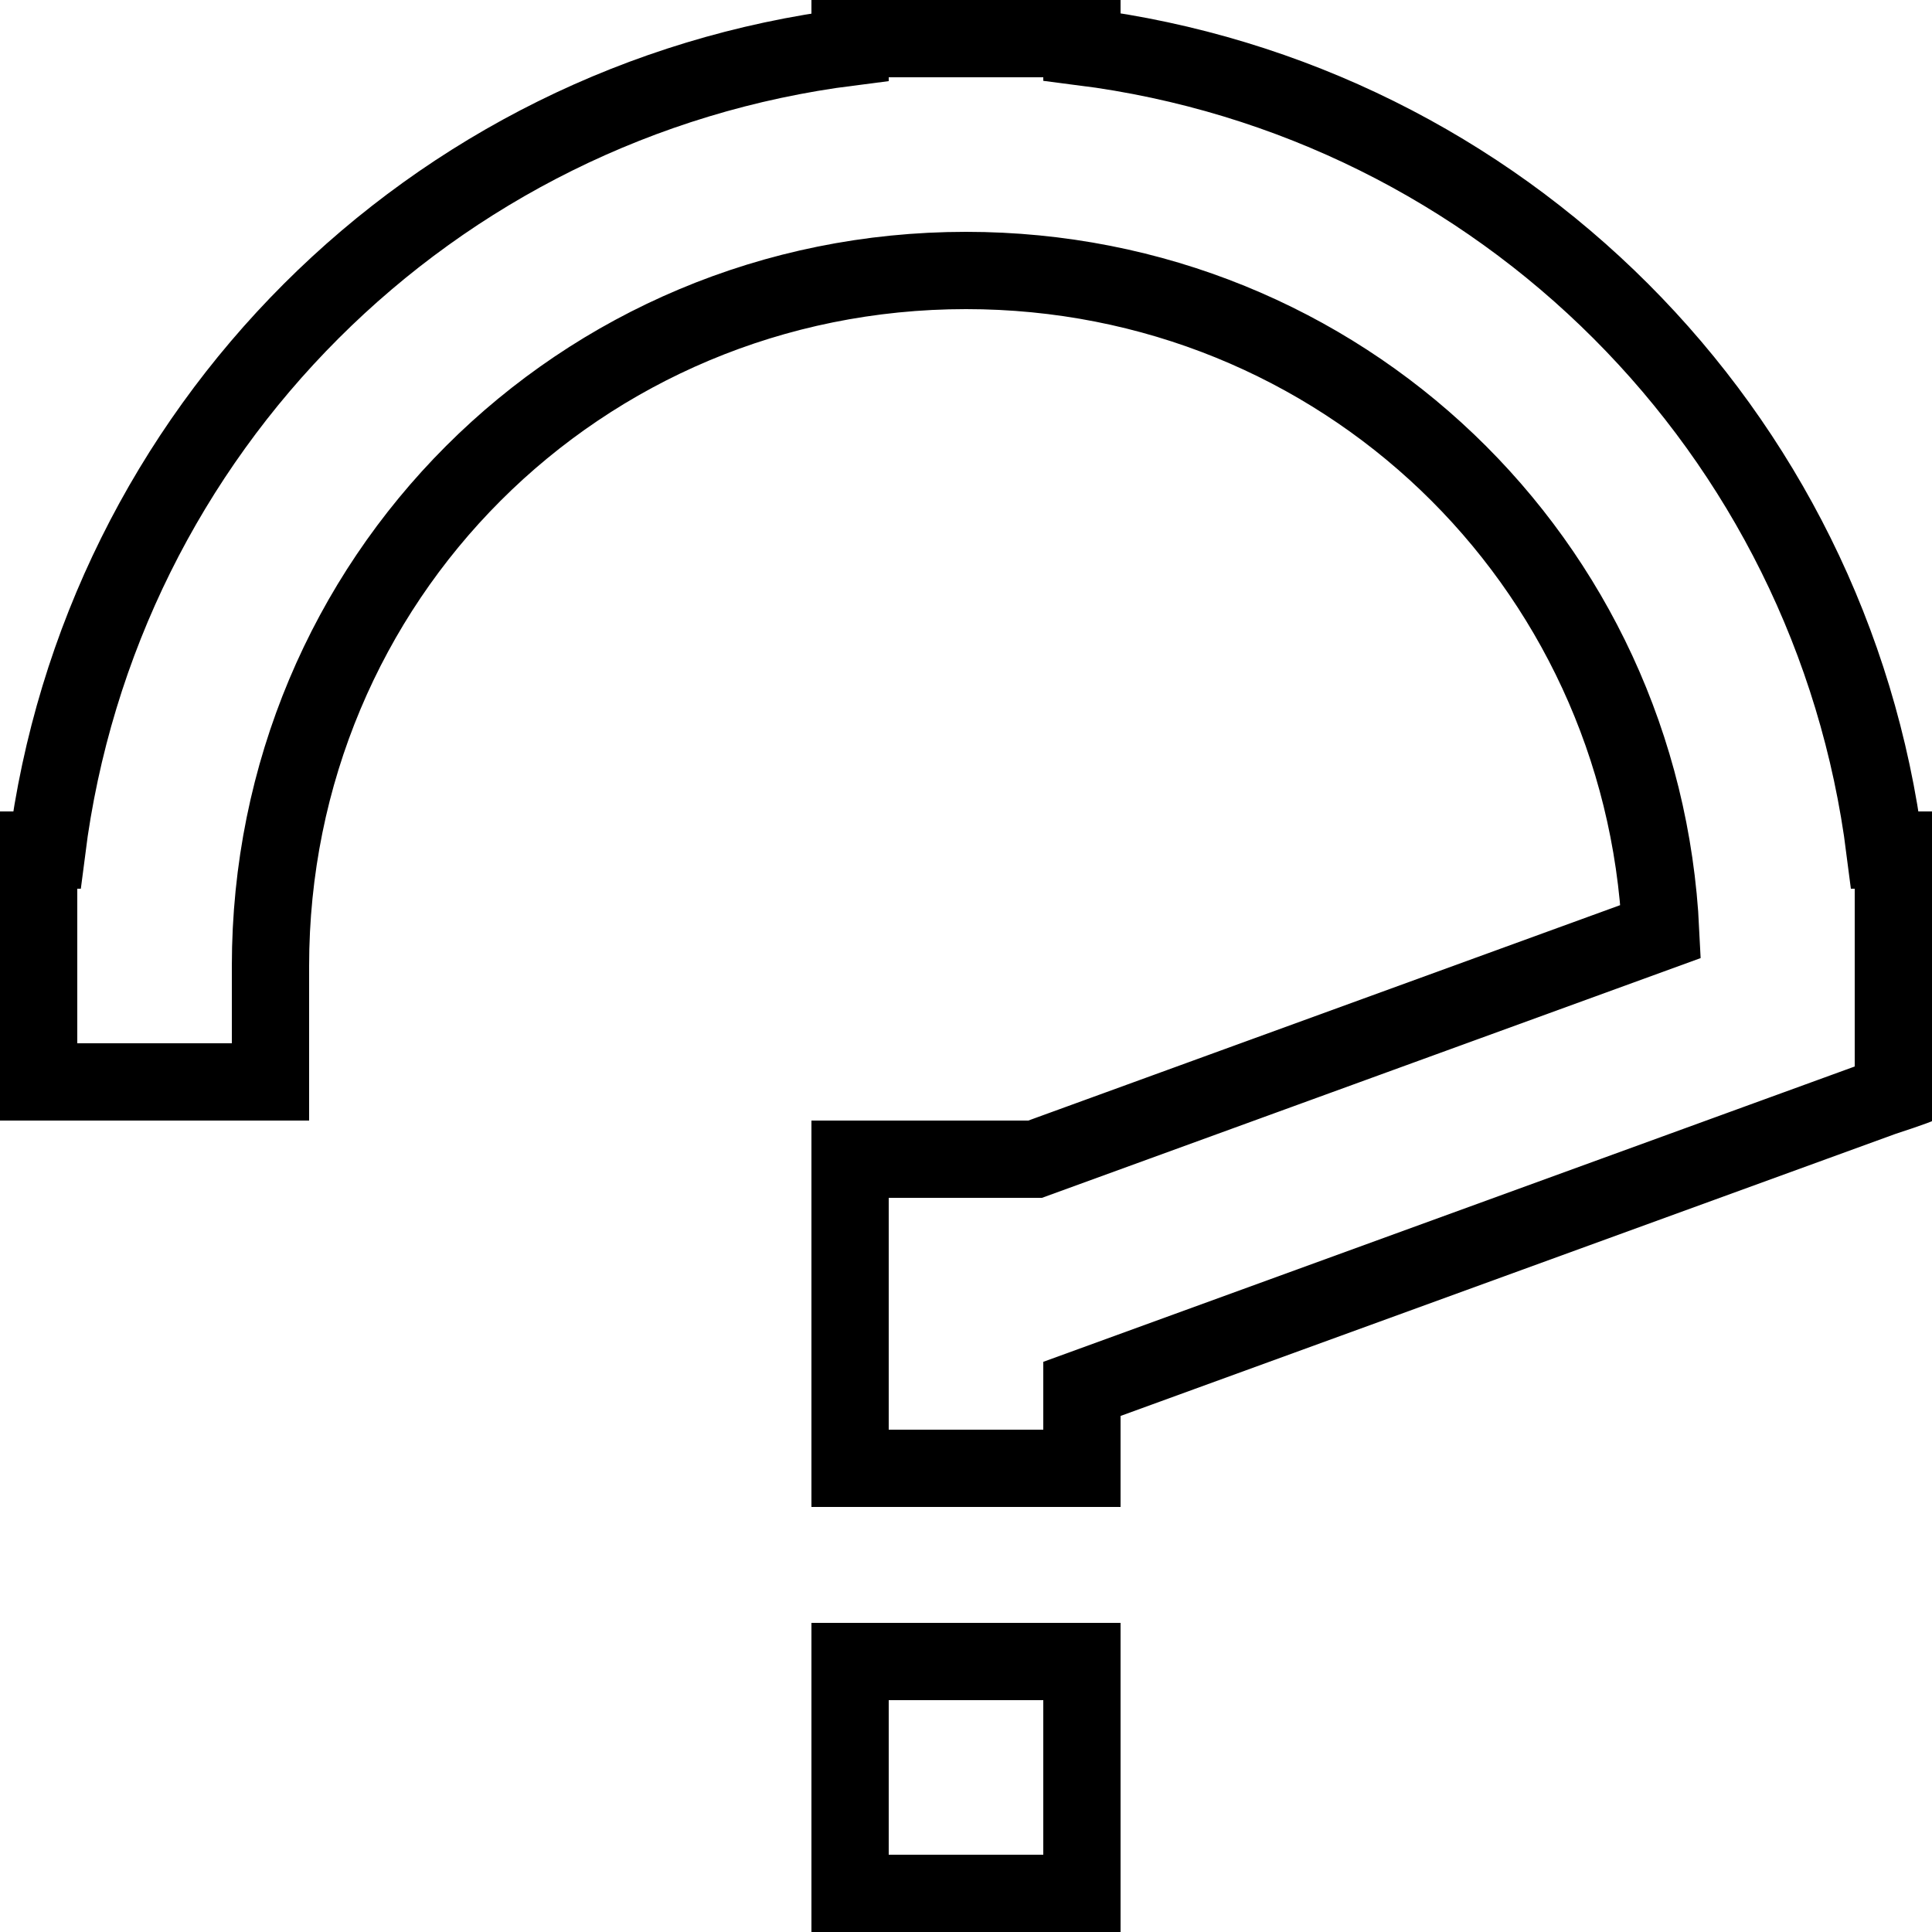 <?xml version="1.0" encoding="UTF-8" standalone="no"?>
<!-- Created with Inkscape (http://www.inkscape.org/) -->

<svg
   xmlns:dc="http://purl.org/dc/elements/1.1/"
   xmlns:cc="http://creativecommons.org/ns#"
   xmlns:rdf="http://www.w3.org/1999/02/22-rdf-syntax-ns#"
   xmlns:svg="http://www.w3.org/2000/svg"
   xmlns="http://www.w3.org/2000/svg"
   xmlns:sodipodi="http://sodipodi.sourceforge.net/DTD/sodipodi-0.dtd"
   xmlns:inkscape="http://www.inkscape.org/namespaces/inkscape"
   width="500"
   height="500"
   viewBox="0 0 500 500"
   id="svg4146"
   version="1.1"
   inkscape:version="0.91 r13725"
   sodipodi:docname="？.svg">
  <defs
     id="defs4148">
    <clipPath
       clipPathUnits="userSpaceOnUse"
       id="clipPath4244">
      <rect
         style="fill:none;fill-opacity:1;stroke:none;stroke-width:20;stroke-linecap:butt;stroke-linejoin:miter;stroke-miterlimit:4;stroke-dasharray:none;stroke-opacity:1"
         id="rect4246"
         width="500"
         height="250"
         x="0"
         y="552.362" />
    </clipPath>
    <clipPath
       clipPathUnits="userSpaceOnUse"
       id="clipPath4555">
      <rect
         style="fill:none;fill-opacity:1;stroke:none;stroke-width:20;stroke-linecap:square;stroke-linejoin:miter;stroke-miterlimit:4;stroke-dasharray:none;stroke-opacity:1"
         id="rect4557"
         width="500"
         height="500"
         x="0"
         y="552.362" />
    </clipPath>
    <clipPath
       clipPathUnits="userSpaceOnUse"
       id="clipPath4266">
      <rect
         style="opacity:1;fill:none;fill-opacity:1;stroke:#000000;stroke-width:1;stroke-linecap:butt;stroke-linejoin:miter;stroke-miterlimit:4;stroke-dasharray:none;stroke-opacity:1"
         id="rect4268"
         width="500"
         height="500"
         x="0"
         y="2.2617187e-005" />
    </clipPath>
  </defs>
  <sodipodi:namedview
     id="base"
     pagecolor="#ffffff"
     bordercolor="#666666"
     borderopacity="1.0"
     inkscape:pageopacity="1"
     inkscape:pageshadow="2"
     inkscape:zoom="1"
     inkscape:cx="219.26596"
     inkscape:cy="232.51854"
     inkscape:document-units="px"
     inkscape:current-layer="layer1"
     showgrid="true"
     units="px"
     inkscape:window-width="1440"
     inkscape:window-height="900"
     inkscape:window-x="-8"
     inkscape:window-y="29"
     inkscape:window-maximized="1"
     showguides="false">
    <inkscape:grid
       type="xygrid"
       id="grid4694" />
  </sodipodi:namedview>
  <g
     inkscape:label="レイヤー 1"
     inkscape:groupmode="layer"
     id="layer1"
     transform="translate(0,-552.362)">
    <path
       style="opacity:1;fill:none;fill-opacity:1;stroke:#000000;stroke-width:20;stroke-linecap:butt;stroke-linejoin:miter;stroke-miterlimit:4;stroke-dasharray:none;stroke-opacity:1"
       d="m 220,10 0,2.182 C 111.425,25.951 25.917,111.43 12.111,220 L 10,220 l 0,30 0,30 60,0 0,-30 C 70,150 150,70 250,70 c 97.006,0 175.187,75.283 179.781,171.076 L 267.891,300 220,300 l 0,80 60,0 0,-20.557 207.203,-75.416 C 515,275 490,280 490,280 l 0,-30 0,-30 -2.182,0 C 474.049,111.425 388.57,25.917 280,12.111 L 280,10 250,10 Z"
       transform="translate(0,552.362)"
       id="path4189"
       inkscape:connector-curvature="0"
       sodipodi:nodetypes="cccccccssccccccccccccccc"
       clip-path="url(#clipPath4266)" />
    <path
       style="fill:none;fill-rule:evenodd;stroke:#000000;stroke-width:20;stroke-linecap:butt;stroke-linejoin:miter;stroke-opacity:1;stroke-miterlimit:4;stroke-dasharray:none"
       d="m 490,842.362 0,-70"
       id="path4256"
       inkscape:connector-curvature="0" />
    <rect
       style="opacity:1;fill:none;fill-opacity:1;stroke:#000000;stroke-width:20;stroke-linecap:butt;stroke-linejoin:miter;stroke-miterlimit:4;stroke-dasharray:none;stroke-opacity:1"
       id="rect4262"
       width="60"
       height="60"
       x="220"
       y="982.362" />
  </g>
</svg>
